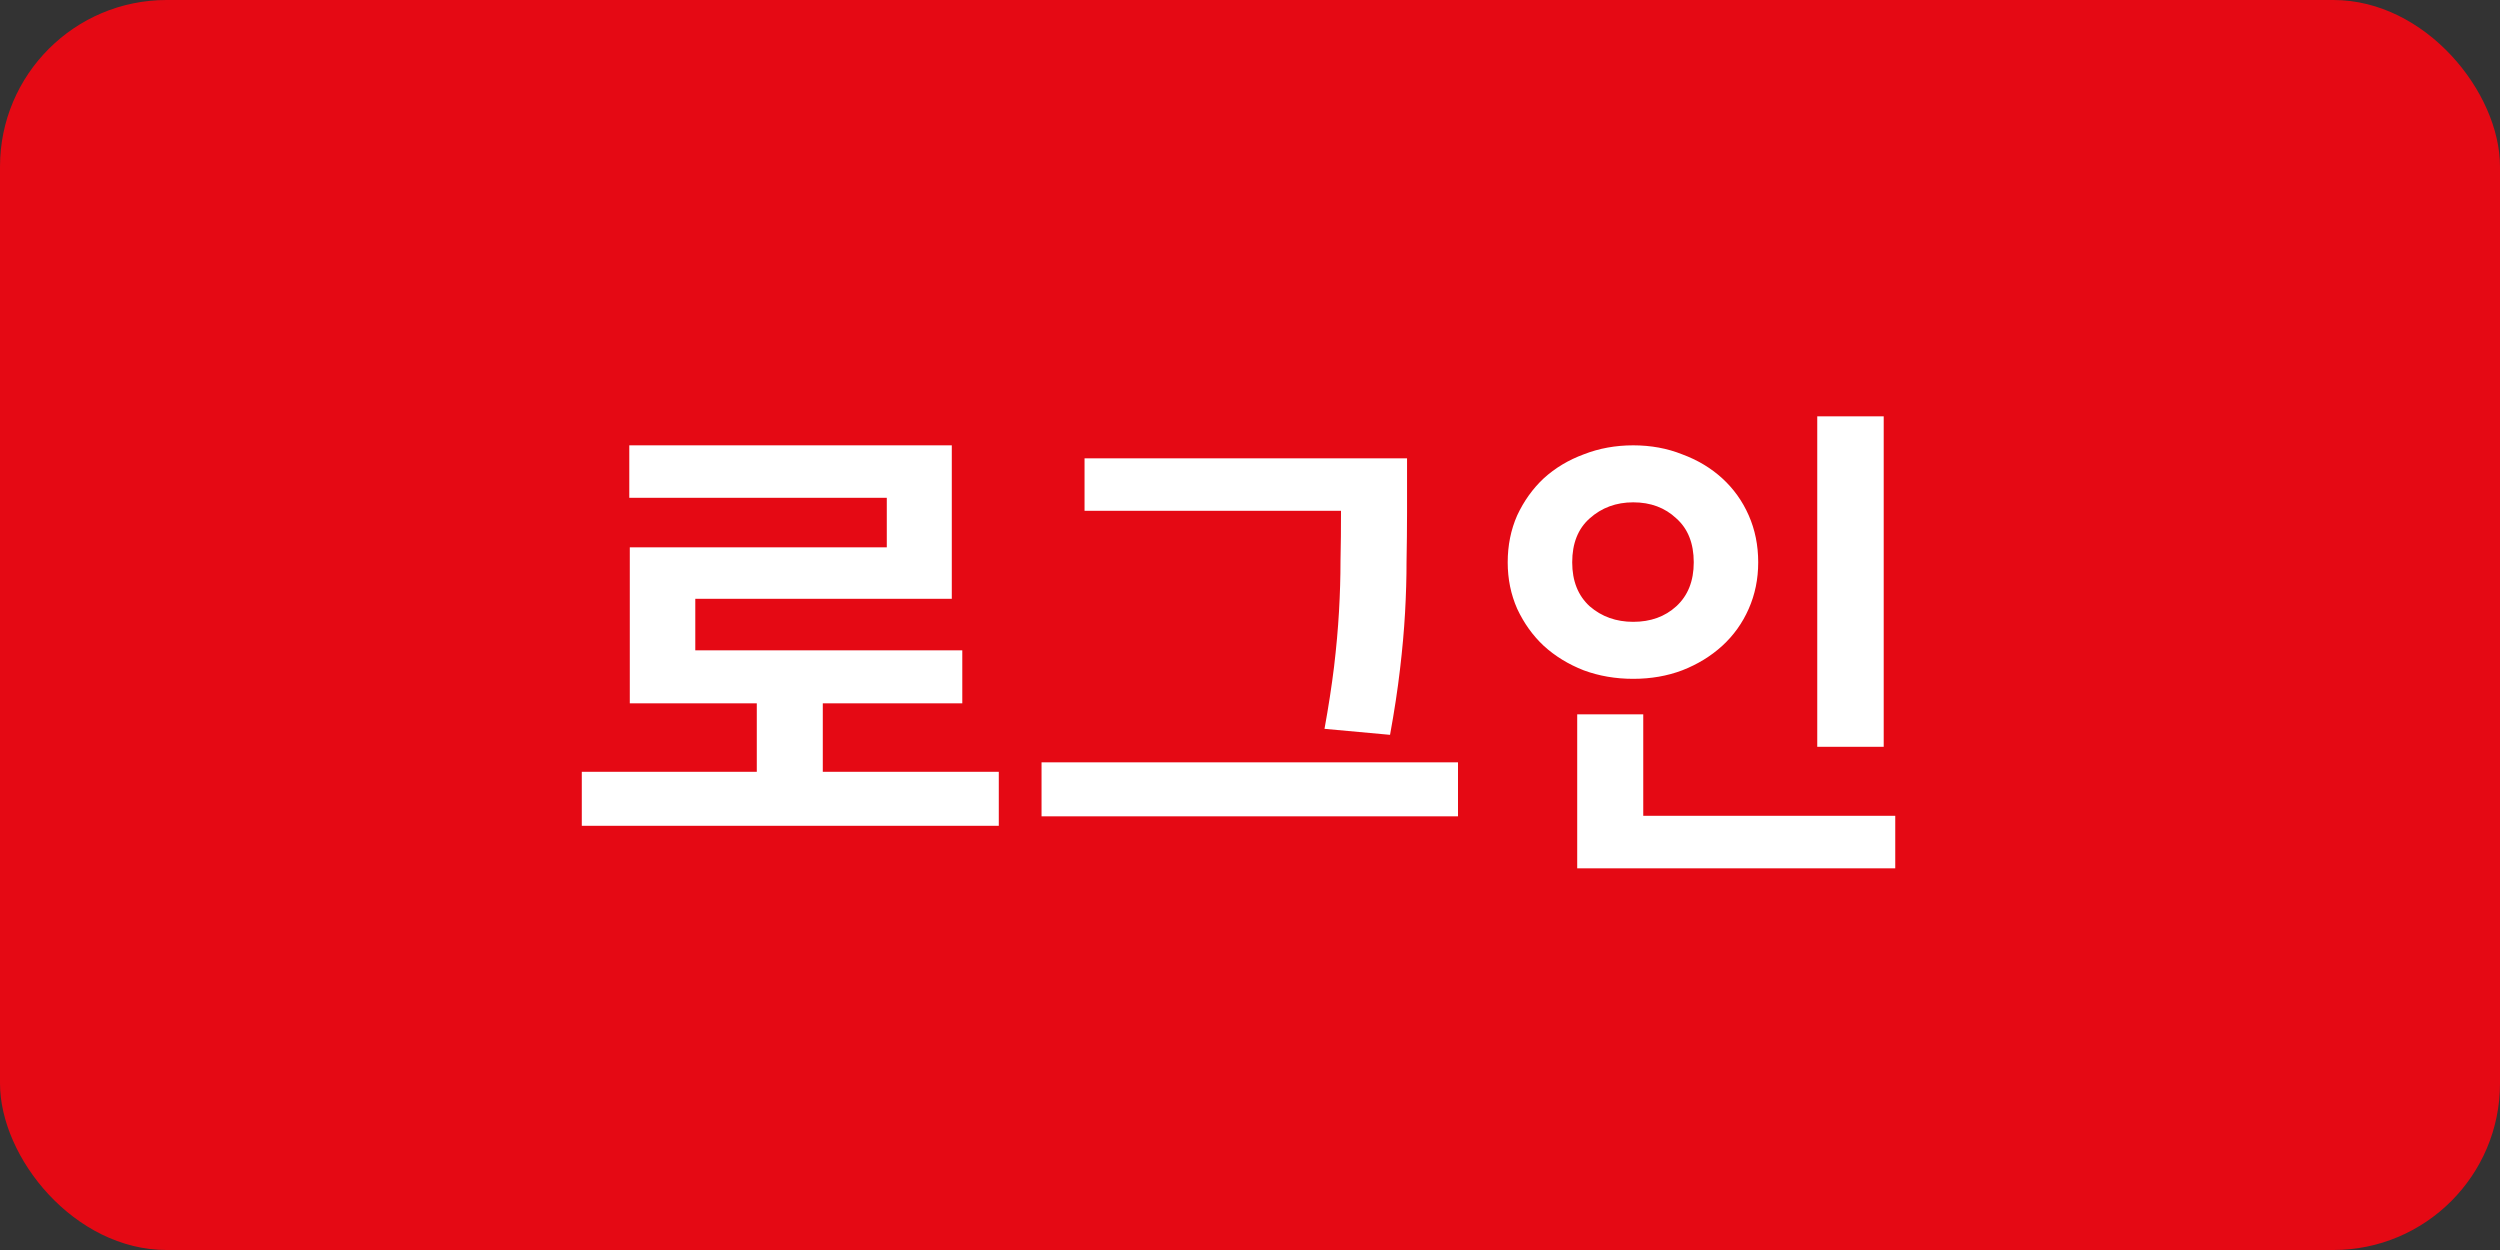 <svg width="60" height="30" viewBox="0 0 60 30" fill="none" xmlns="http://www.w3.org/2000/svg">
<rect x="0" y="0" width="60" height="30" fill="#333333" stroke="none"/>
<rect width="60" height="30" rx="4" fill="#E50914"/>
<path d="M23.971 18.524V19.82H13.963V18.524H18.163V16.88H15.115V13.136H21.283V11.948H15.103V10.688H22.843V14.372H16.687V15.608H23.095V16.88H19.747V18.524H23.971ZM32.184 12.26H26.029V11H33.769V12.308C33.769 12.692 33.764 13.08 33.757 13.472C33.757 13.864 33.745 14.276 33.721 14.708C33.697 15.132 33.657 15.584 33.6 16.064C33.544 16.544 33.465 17.068 33.361 17.636L31.788 17.492C31.884 16.964 31.96 16.468 32.017 16.004C32.072 15.54 32.112 15.096 32.136 14.672C32.16 14.248 32.172 13.844 32.172 13.46C32.181 13.068 32.184 12.684 32.184 12.308V12.26ZM34.992 18.296V19.592H24.997V18.296H34.992ZM45.209 17.924H43.614V9.992H45.209V17.924ZM37.733 13.496C37.733 13.944 37.873 14.296 38.154 14.552C38.441 14.8 38.789 14.924 39.197 14.924C39.614 14.924 39.958 14.8 40.23 14.552C40.51 14.296 40.65 13.944 40.65 13.496C40.65 13.04 40.51 12.688 40.23 12.44C39.958 12.184 39.614 12.056 39.197 12.056C38.789 12.056 38.441 12.184 38.154 12.44C37.873 12.688 37.733 13.04 37.733 13.496ZM42.197 13.496C42.197 13.896 42.121 14.268 41.969 14.612C41.818 14.956 41.605 15.252 41.334 15.5C41.062 15.748 40.742 15.944 40.373 16.088C40.014 16.224 39.621 16.292 39.197 16.292C38.773 16.292 38.377 16.224 38.01 16.088C37.642 15.944 37.322 15.748 37.05 15.5C36.785 15.252 36.574 14.956 36.413 14.612C36.261 14.268 36.185 13.896 36.185 13.496C36.185 13.088 36.261 12.712 36.413 12.368C36.574 12.024 36.785 11.728 37.05 11.48C37.322 11.232 37.642 11.04 38.01 10.904C38.377 10.76 38.773 10.688 39.197 10.688C39.621 10.688 40.014 10.76 40.373 10.904C40.742 11.04 41.062 11.232 41.334 11.48C41.605 11.728 41.818 12.024 41.969 12.368C42.121 12.712 42.197 13.088 42.197 13.496ZM45.486 19.58V20.84H37.853V17.144H39.438V19.58H45.486Z" fill="white"/>
</svg>
